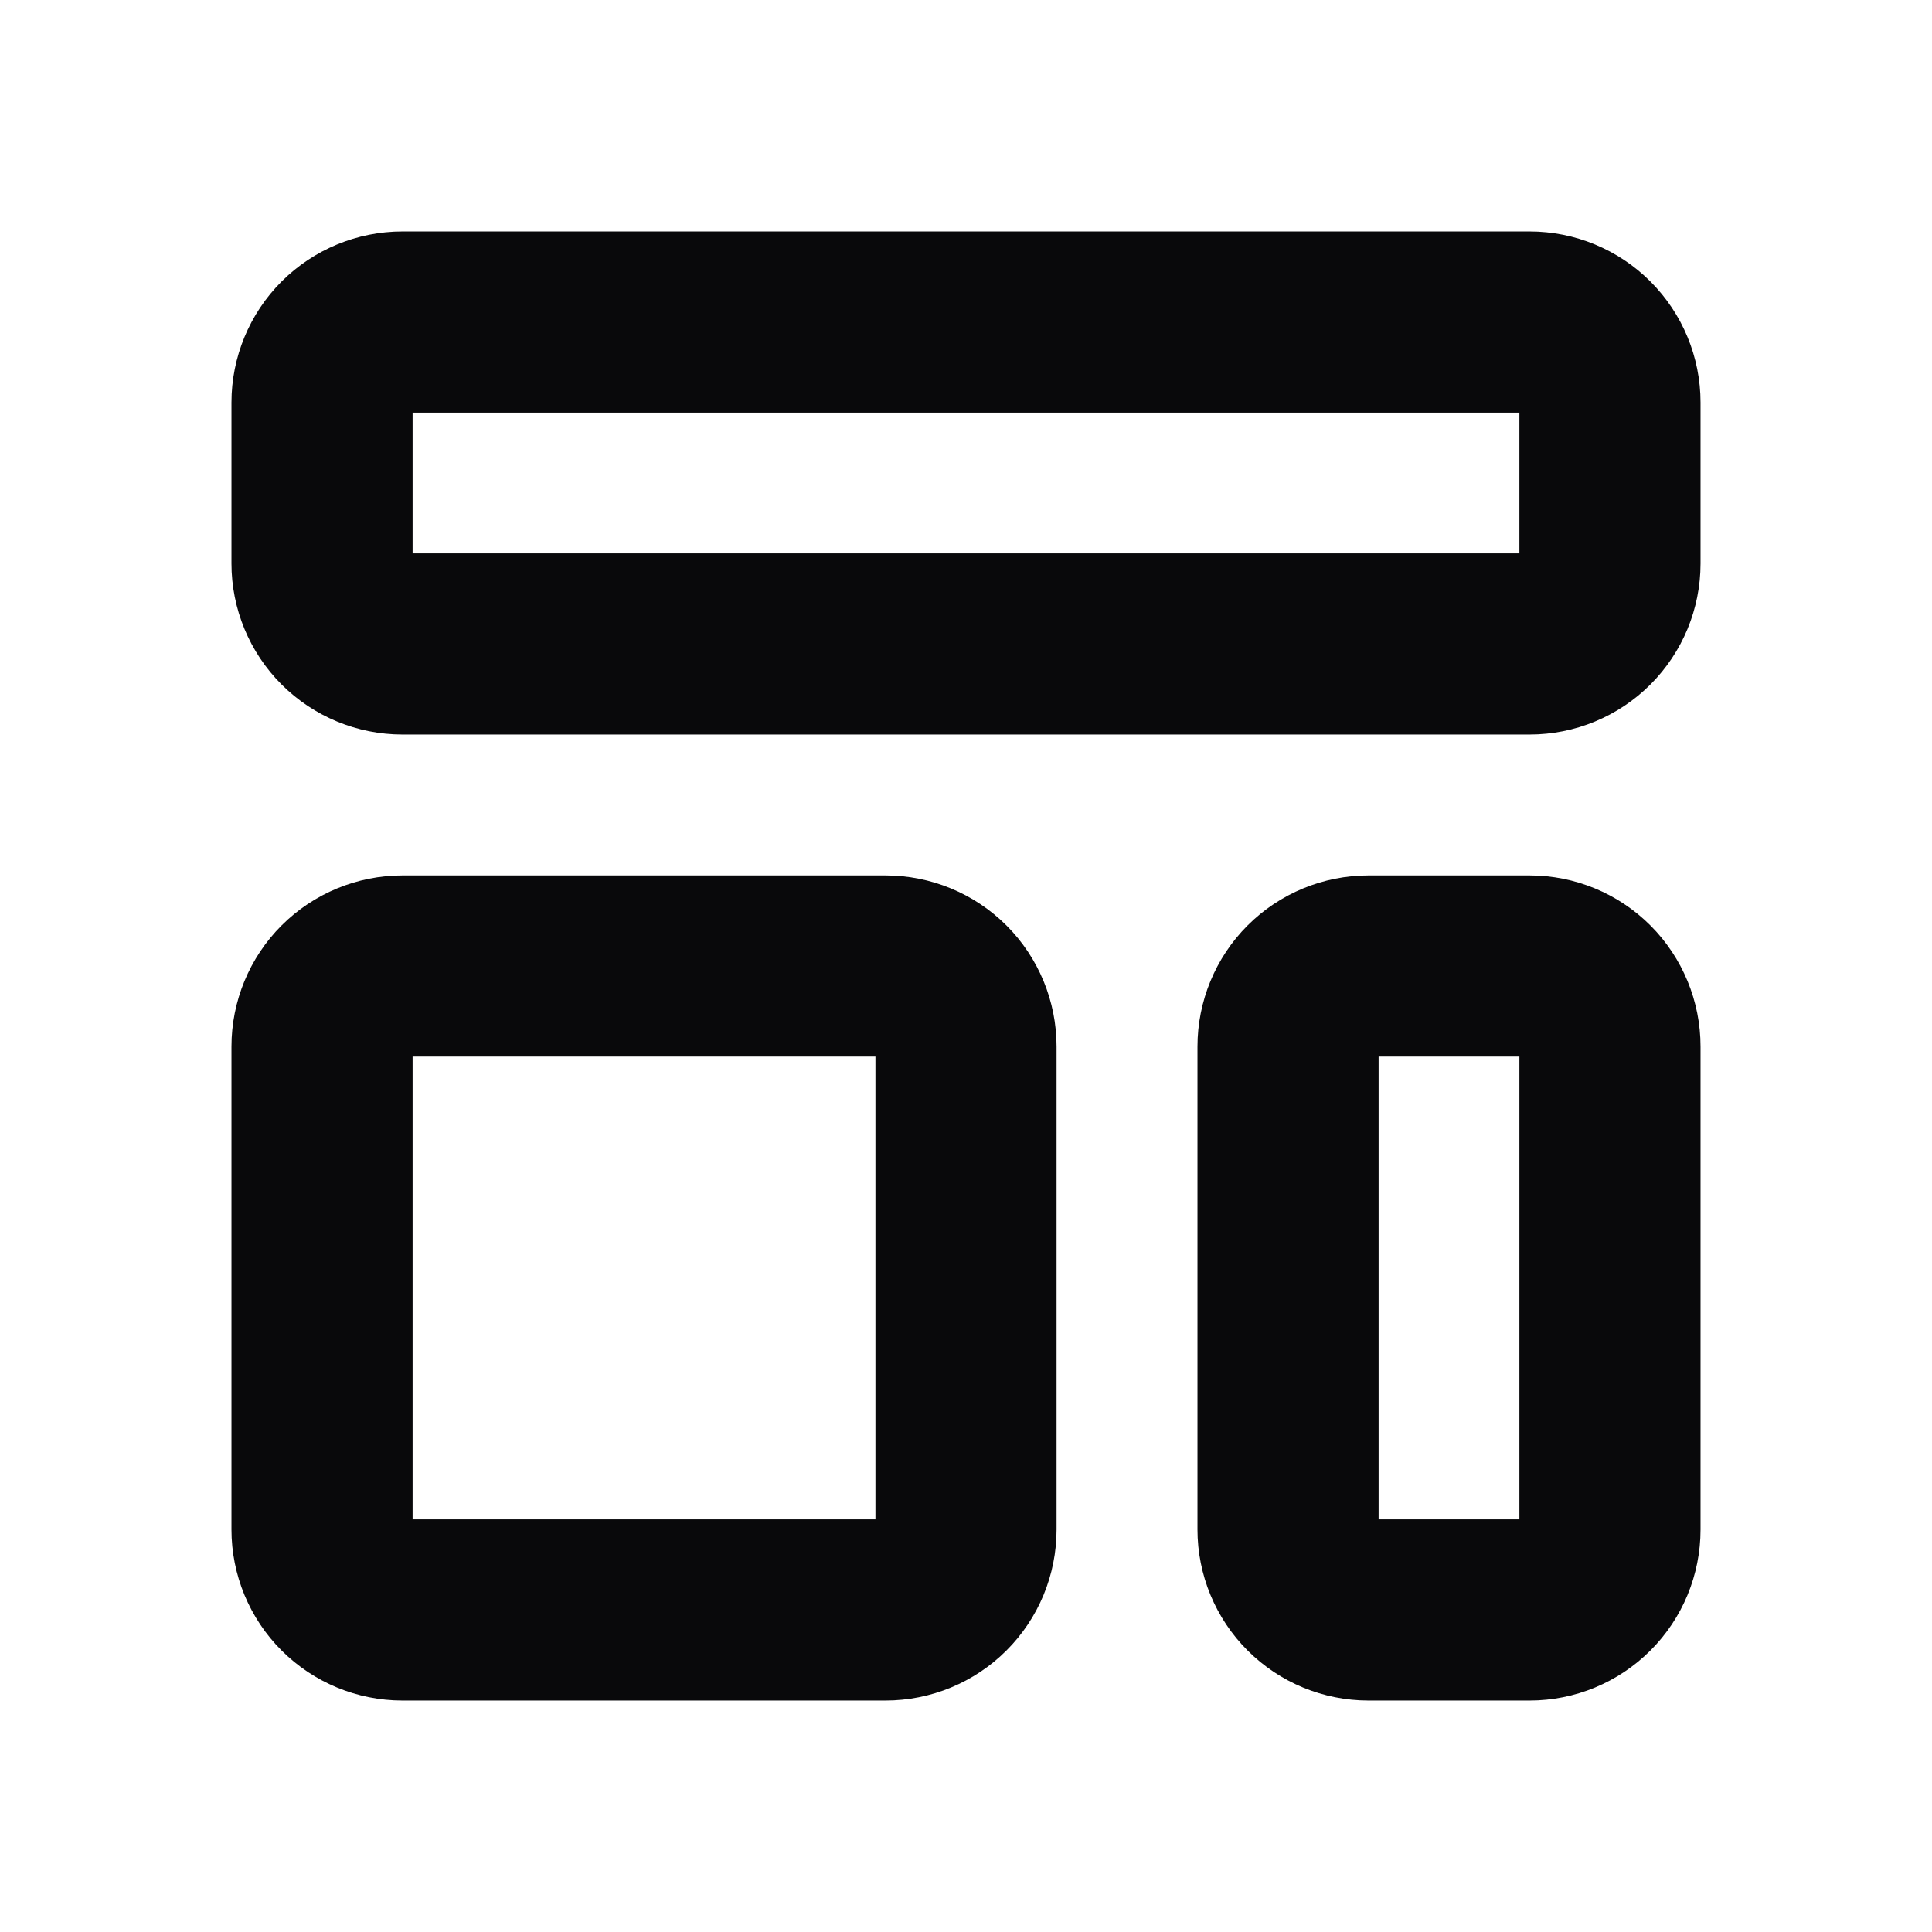 <svg width="16" height="16" viewBox="0 0 16 16" fill="none" xmlns="http://www.w3.org/2000/svg">
<path d="M2.667 3.333C2.667 3.157 2.737 2.987 2.862 2.862C2.987 2.737 3.157 2.667 3.333 2.667H12.667C12.844 2.667 13.013 2.737 13.138 2.862C13.263 2.987 13.333 3.157 13.333 3.333V4.667C13.333 4.843 13.263 5.013 13.138 5.138C13.013 5.263 12.844 5.333 12.667 5.333H3.333C3.157 5.333 2.987 5.263 2.862 5.138C2.737 5.013 2.667 4.843 2.667 4.667V3.333ZM2.667 8.667C2.667 8.49 2.737 8.32 2.862 8.195C2.987 8.07 3.157 8 3.333 8H7.333C7.51 8 7.68 8.07 7.805 8.195C7.93 8.32 8 8.49 8 8.667V12.667C8 12.844 7.93 13.013 7.805 13.138C7.68 13.263 7.51 13.333 7.333 13.333H3.333C3.157 13.333 2.987 13.263 2.862 13.138C2.737 13.013 2.667 12.844 2.667 12.667V8.667ZM10.667 8.667C10.667 8.49 10.737 8.32 10.862 8.195C10.987 8.07 11.157 8 11.333 8H12.667C12.844 8 13.013 8.07 13.138 8.195C13.263 8.32 13.333 8.49 13.333 8.667V12.667C13.333 12.844 13.263 13.013 13.138 13.138C13.013 13.263 12.844 13.333 12.667 13.333H11.333C11.157 13.333 10.987 13.263 10.862 13.138C10.737 13.013 10.667 12.844 10.667 12.667V8.667Z" stroke="#09090B" stroke-width="1.5" stroke-linecap="round" stroke-linejoin="round"/>
</svg>
